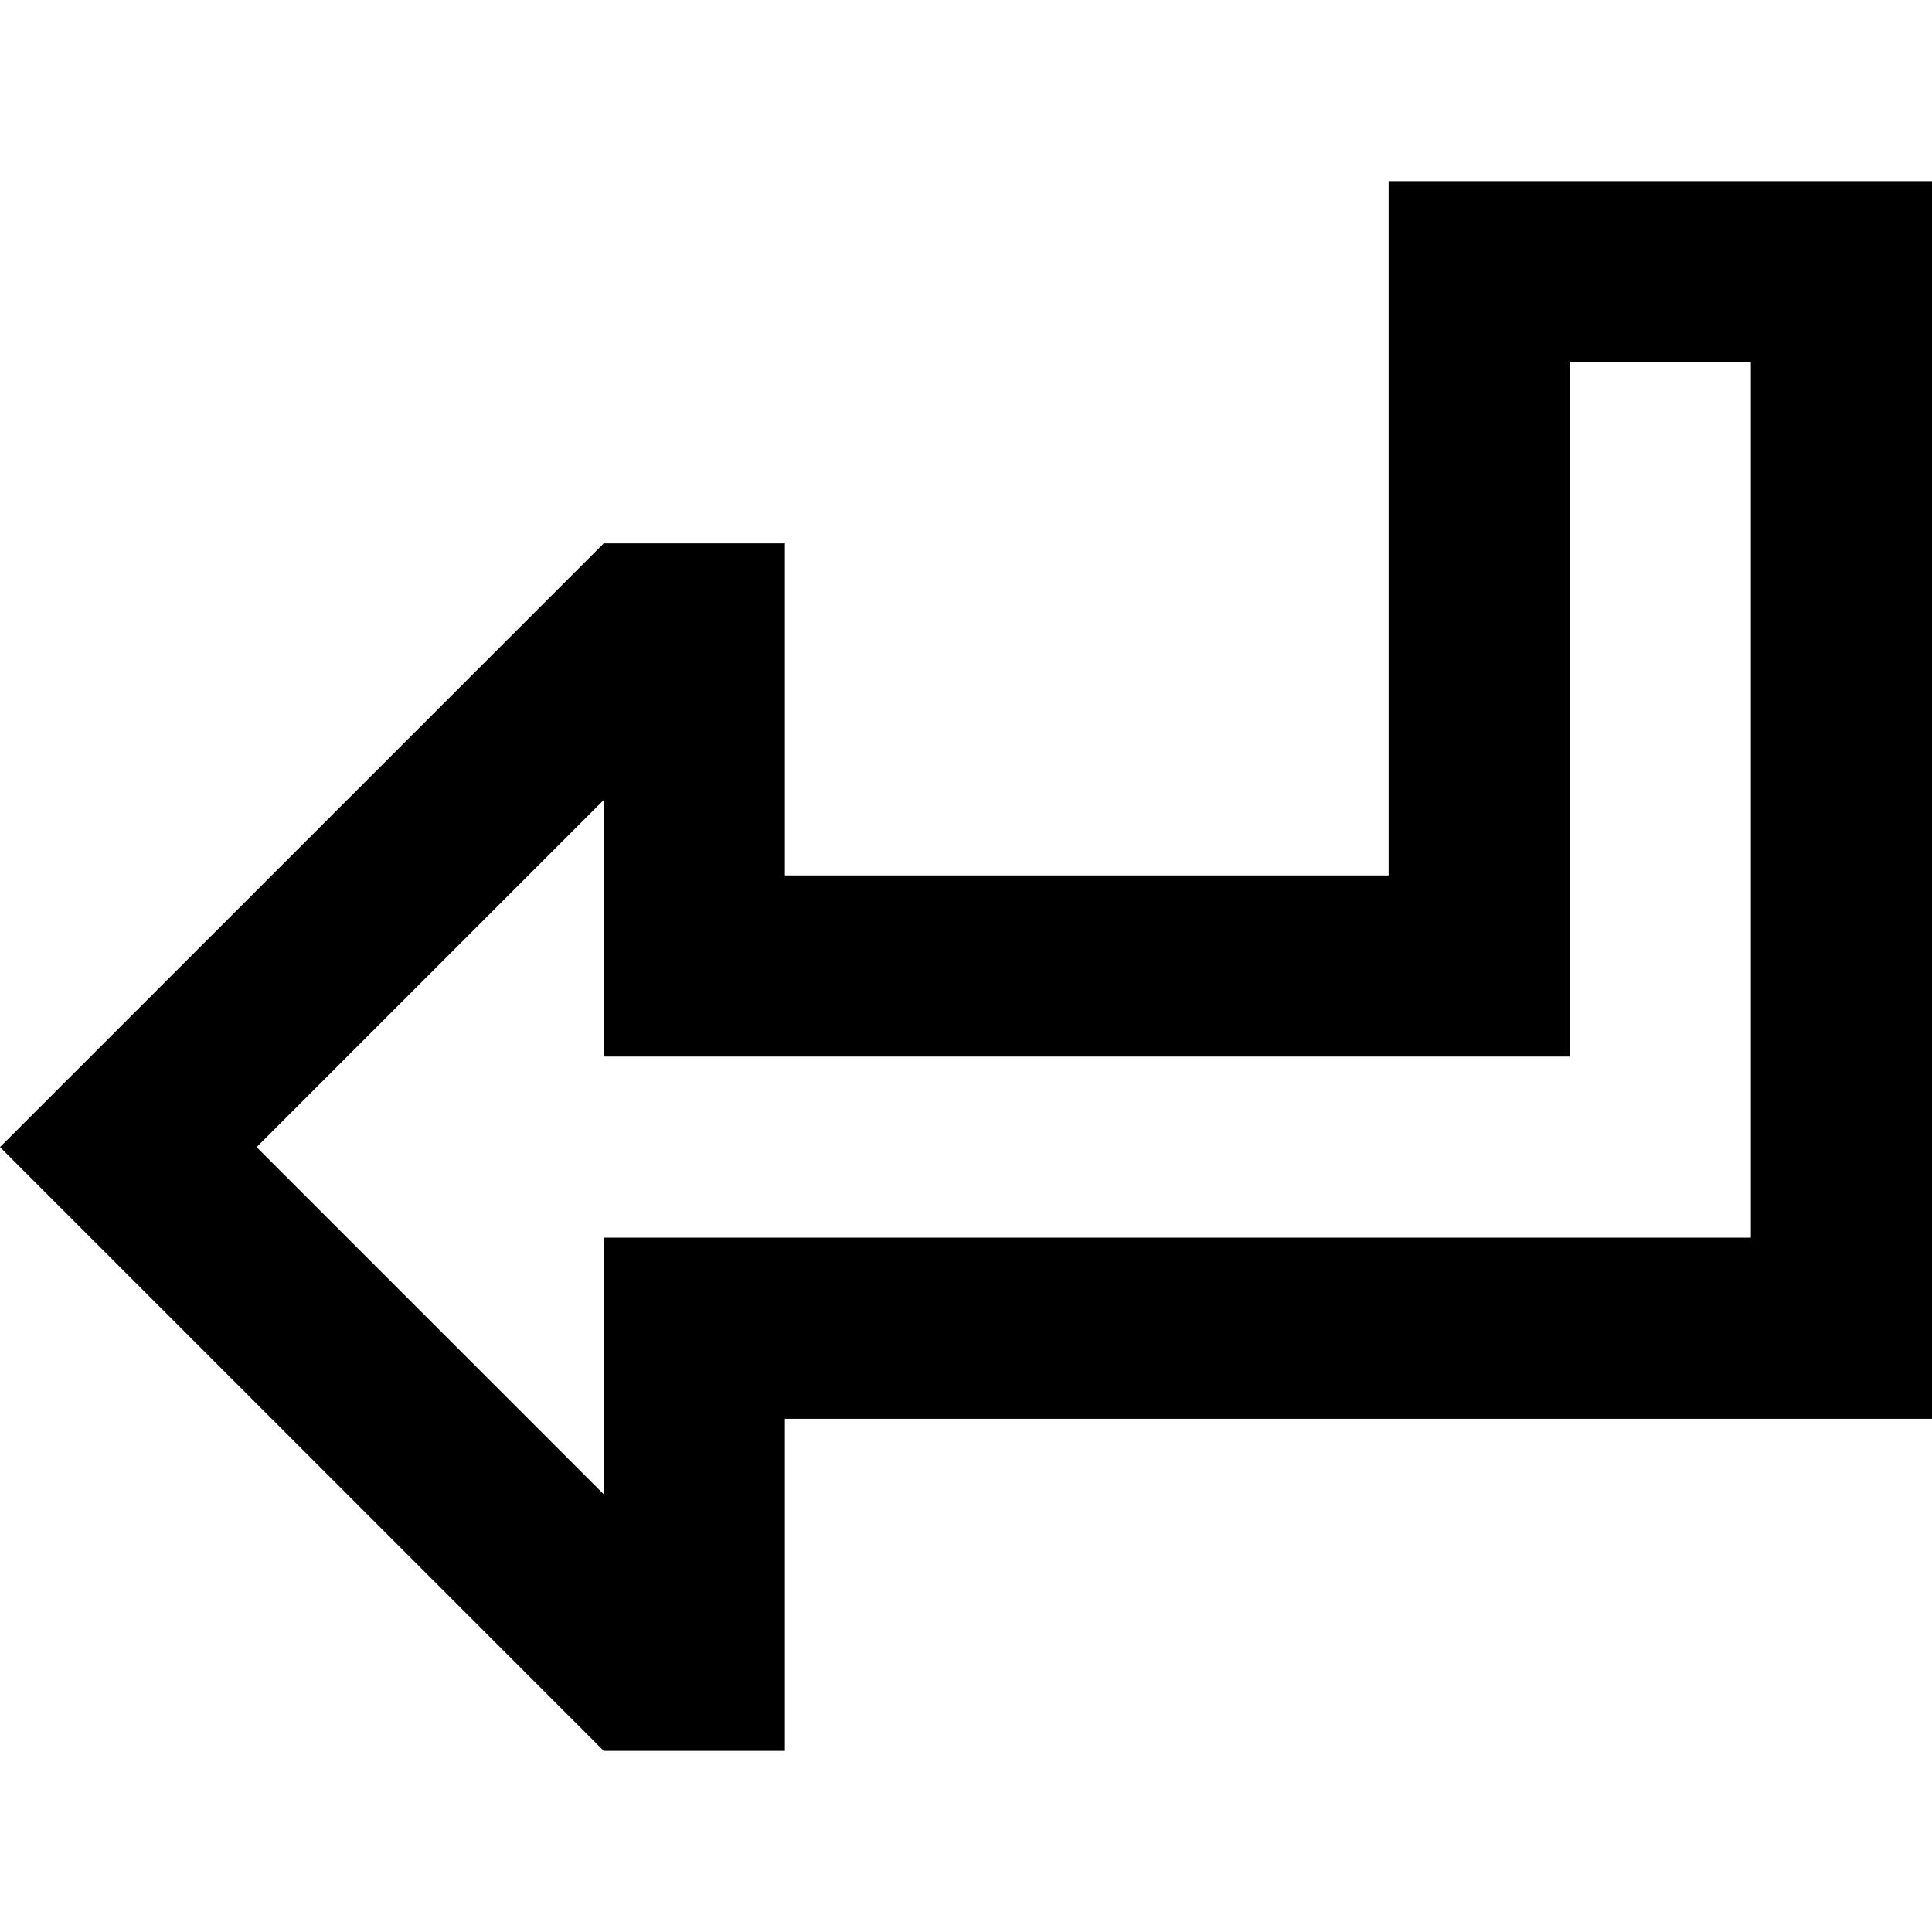 <svg xmlns="http://www.w3.org/2000/svg" viewBox="0 0 512 512">
  <path d="M 160 280 L 208 280 L 160 280 L 416 280 L 416 232 L 416 232 L 416 96 L 416 96 L 464 96 L 464 96 L 464 328 L 464 328 L 208 328 L 160 328 L 160 376 L 160 376 L 160 396 L 160 396 L 68 304 L 68 304 L 160 212 L 160 212 L 160 232 L 160 232 L 160 280 L 160 280 Z M 34 270 L 0 304 L 34 270 L 0 304 L 34 338 L 34 338 L 160 464 L 160 464 L 208 464 L 208 464 L 208 424 L 208 424 L 208 416 L 208 416 L 208 376 L 208 376 L 256 376 L 512 376 L 512 328 L 512 328 L 512 96 L 512 96 L 512 48 L 512 48 L 464 48 L 368 48 L 368 96 L 368 96 L 368 184 L 368 184 L 368 232 L 368 232 L 320 232 L 208 232 L 208 192 L 208 192 L 208 184 L 208 184 L 208 144 L 208 144 L 160 144 L 160 144 L 34 270 L 34 270 Z" />
</svg>